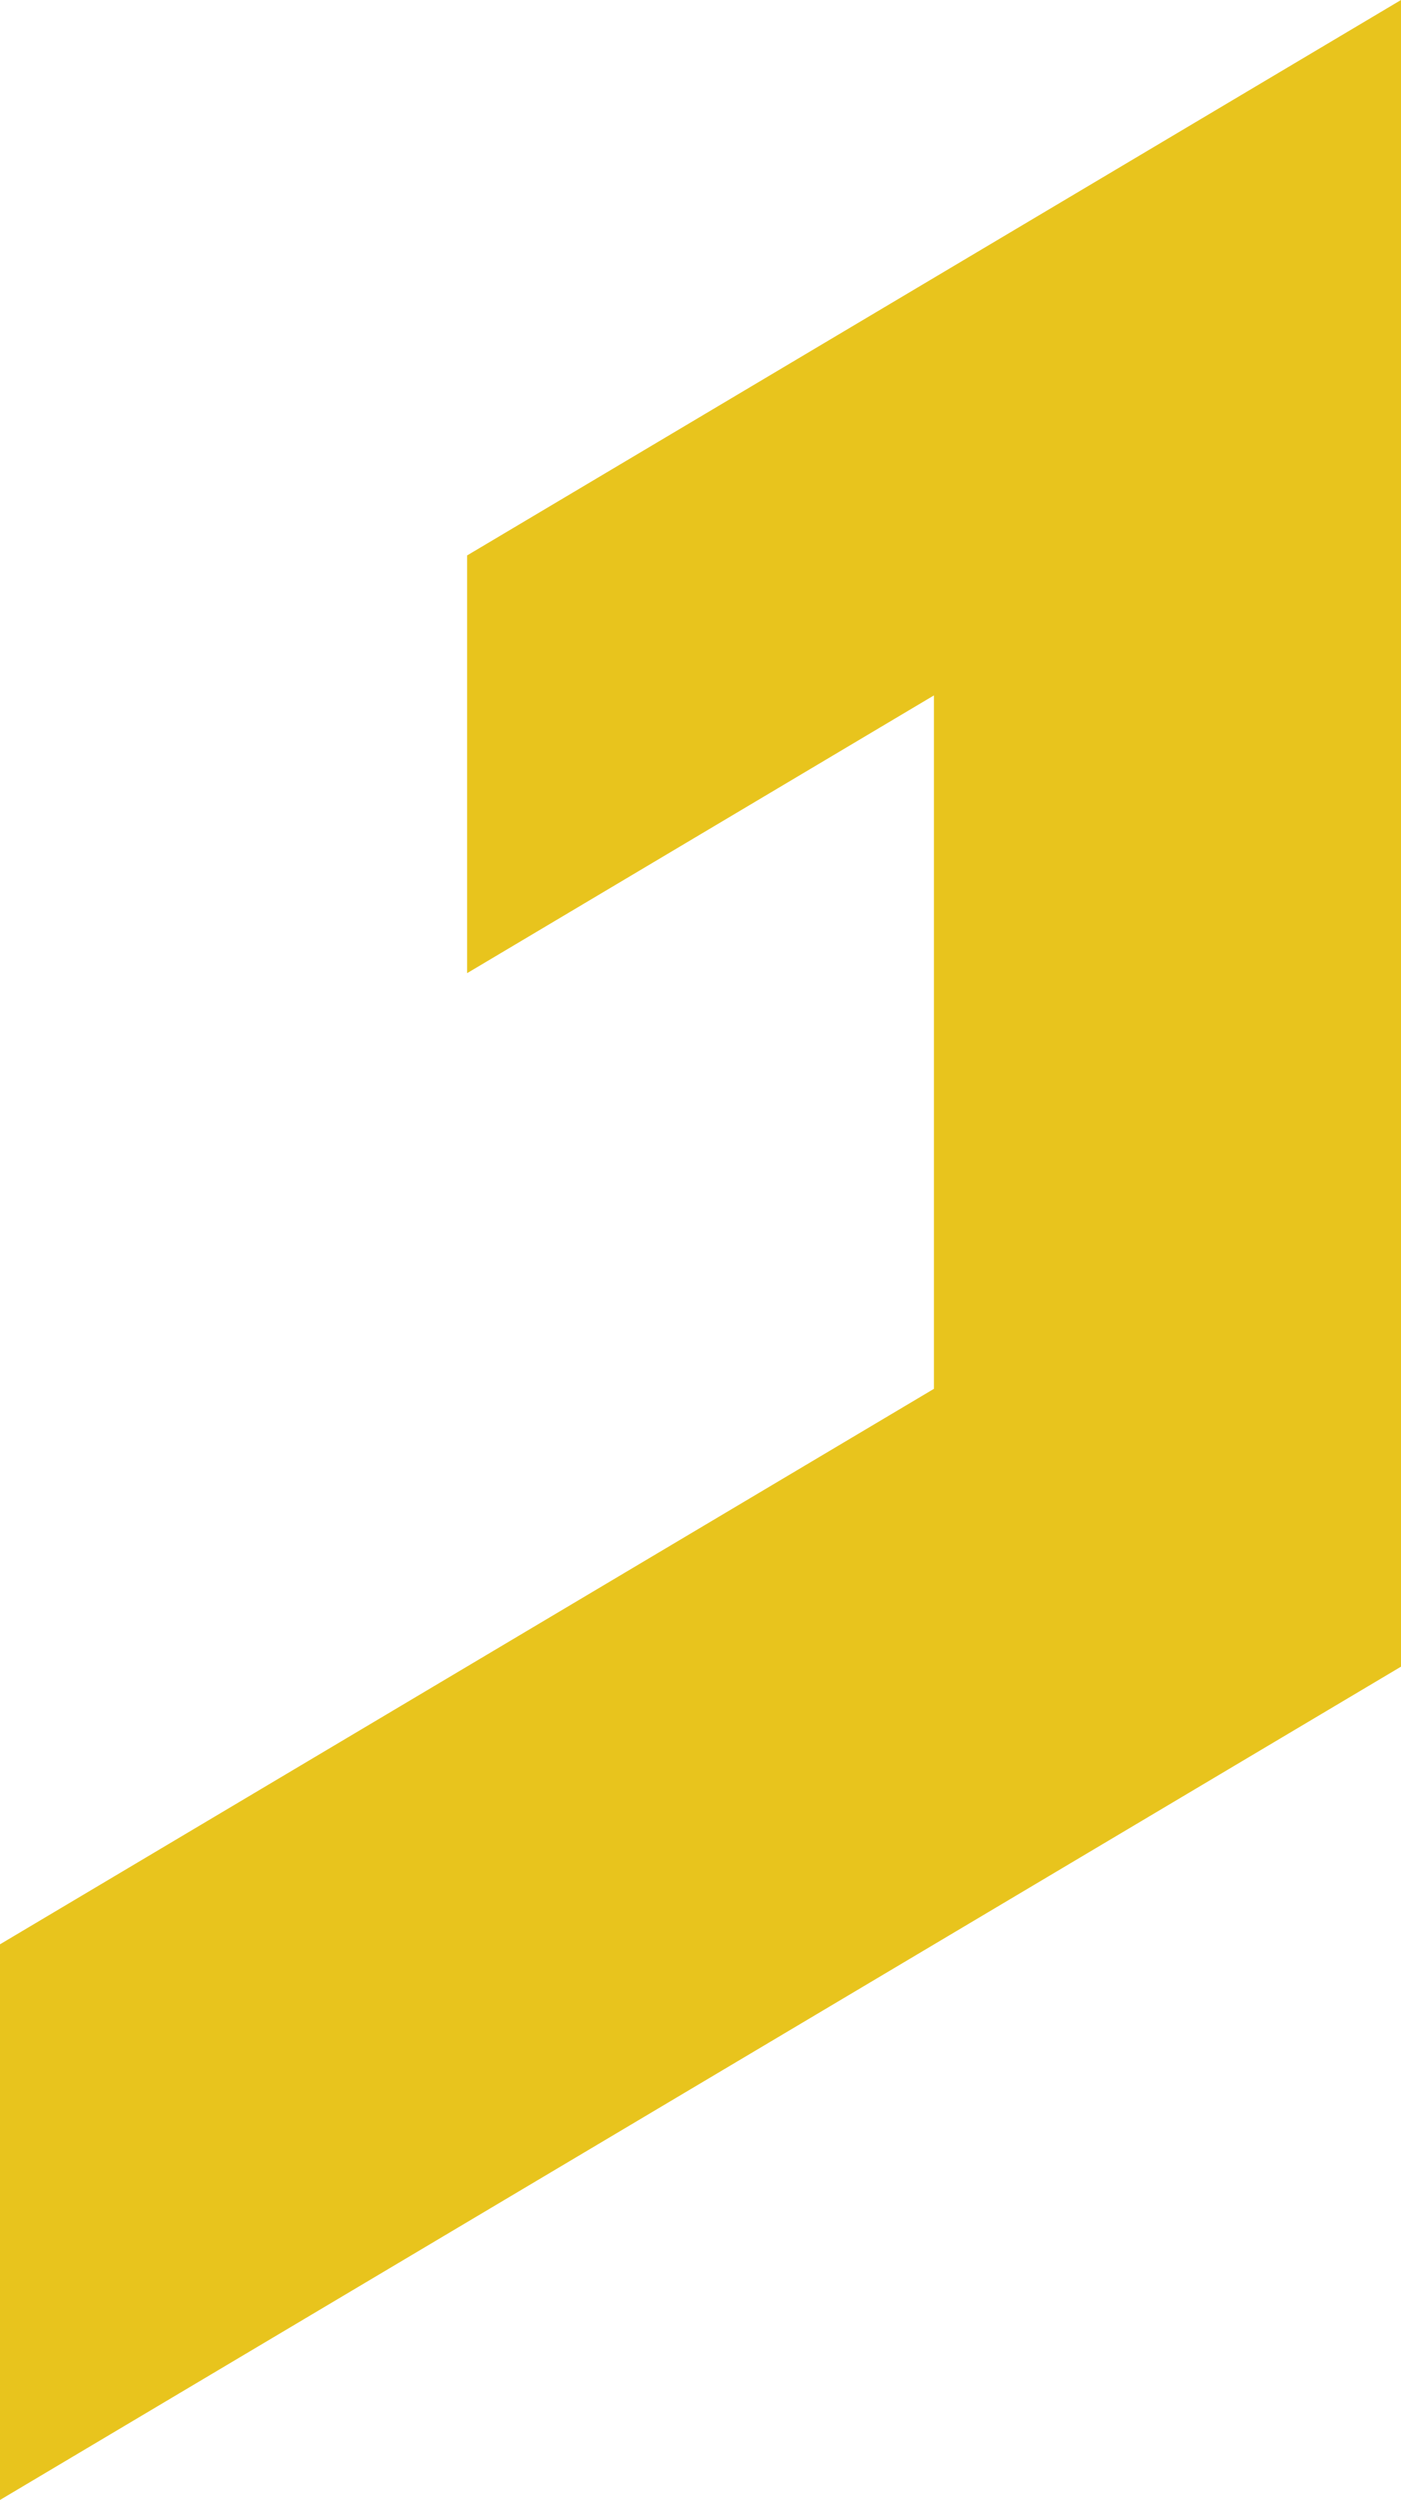 <?xml version="1.0" encoding="iso-8859-1"?>
<!-- Generator: Adobe Illustrator 16.0.0, SVG Export Plug-In . SVG Version: 6.00 Build 0)  -->
<!DOCTYPE svg PUBLIC "-//W3C//DTD SVG 1.1//EN" "http://www.w3.org/Graphics/SVG/1.1/DTD/svg11.dtd">
<svg version="1.1" id="&#x5716;&#x5C64;_1" xmlns="http://www.w3.org/2000/svg" xmlns:xlink="http://www.w3.org/1999/xlink" x="0px"
	 y="0px" width="76.295px" height="136.047px" viewBox="0 0 76.295 136.047" style="enable-background:new 0 0 76.295 136.047;"
	 xml:space="preserve">
<polygon style="fill:#E8C41D;" points="50.859,75.58 0,105.809 0,136.047 76.295,90.699 76.295,0 25.438,30.227 25.438,52.959 
	50.859,37.844 "/>
</svg>
